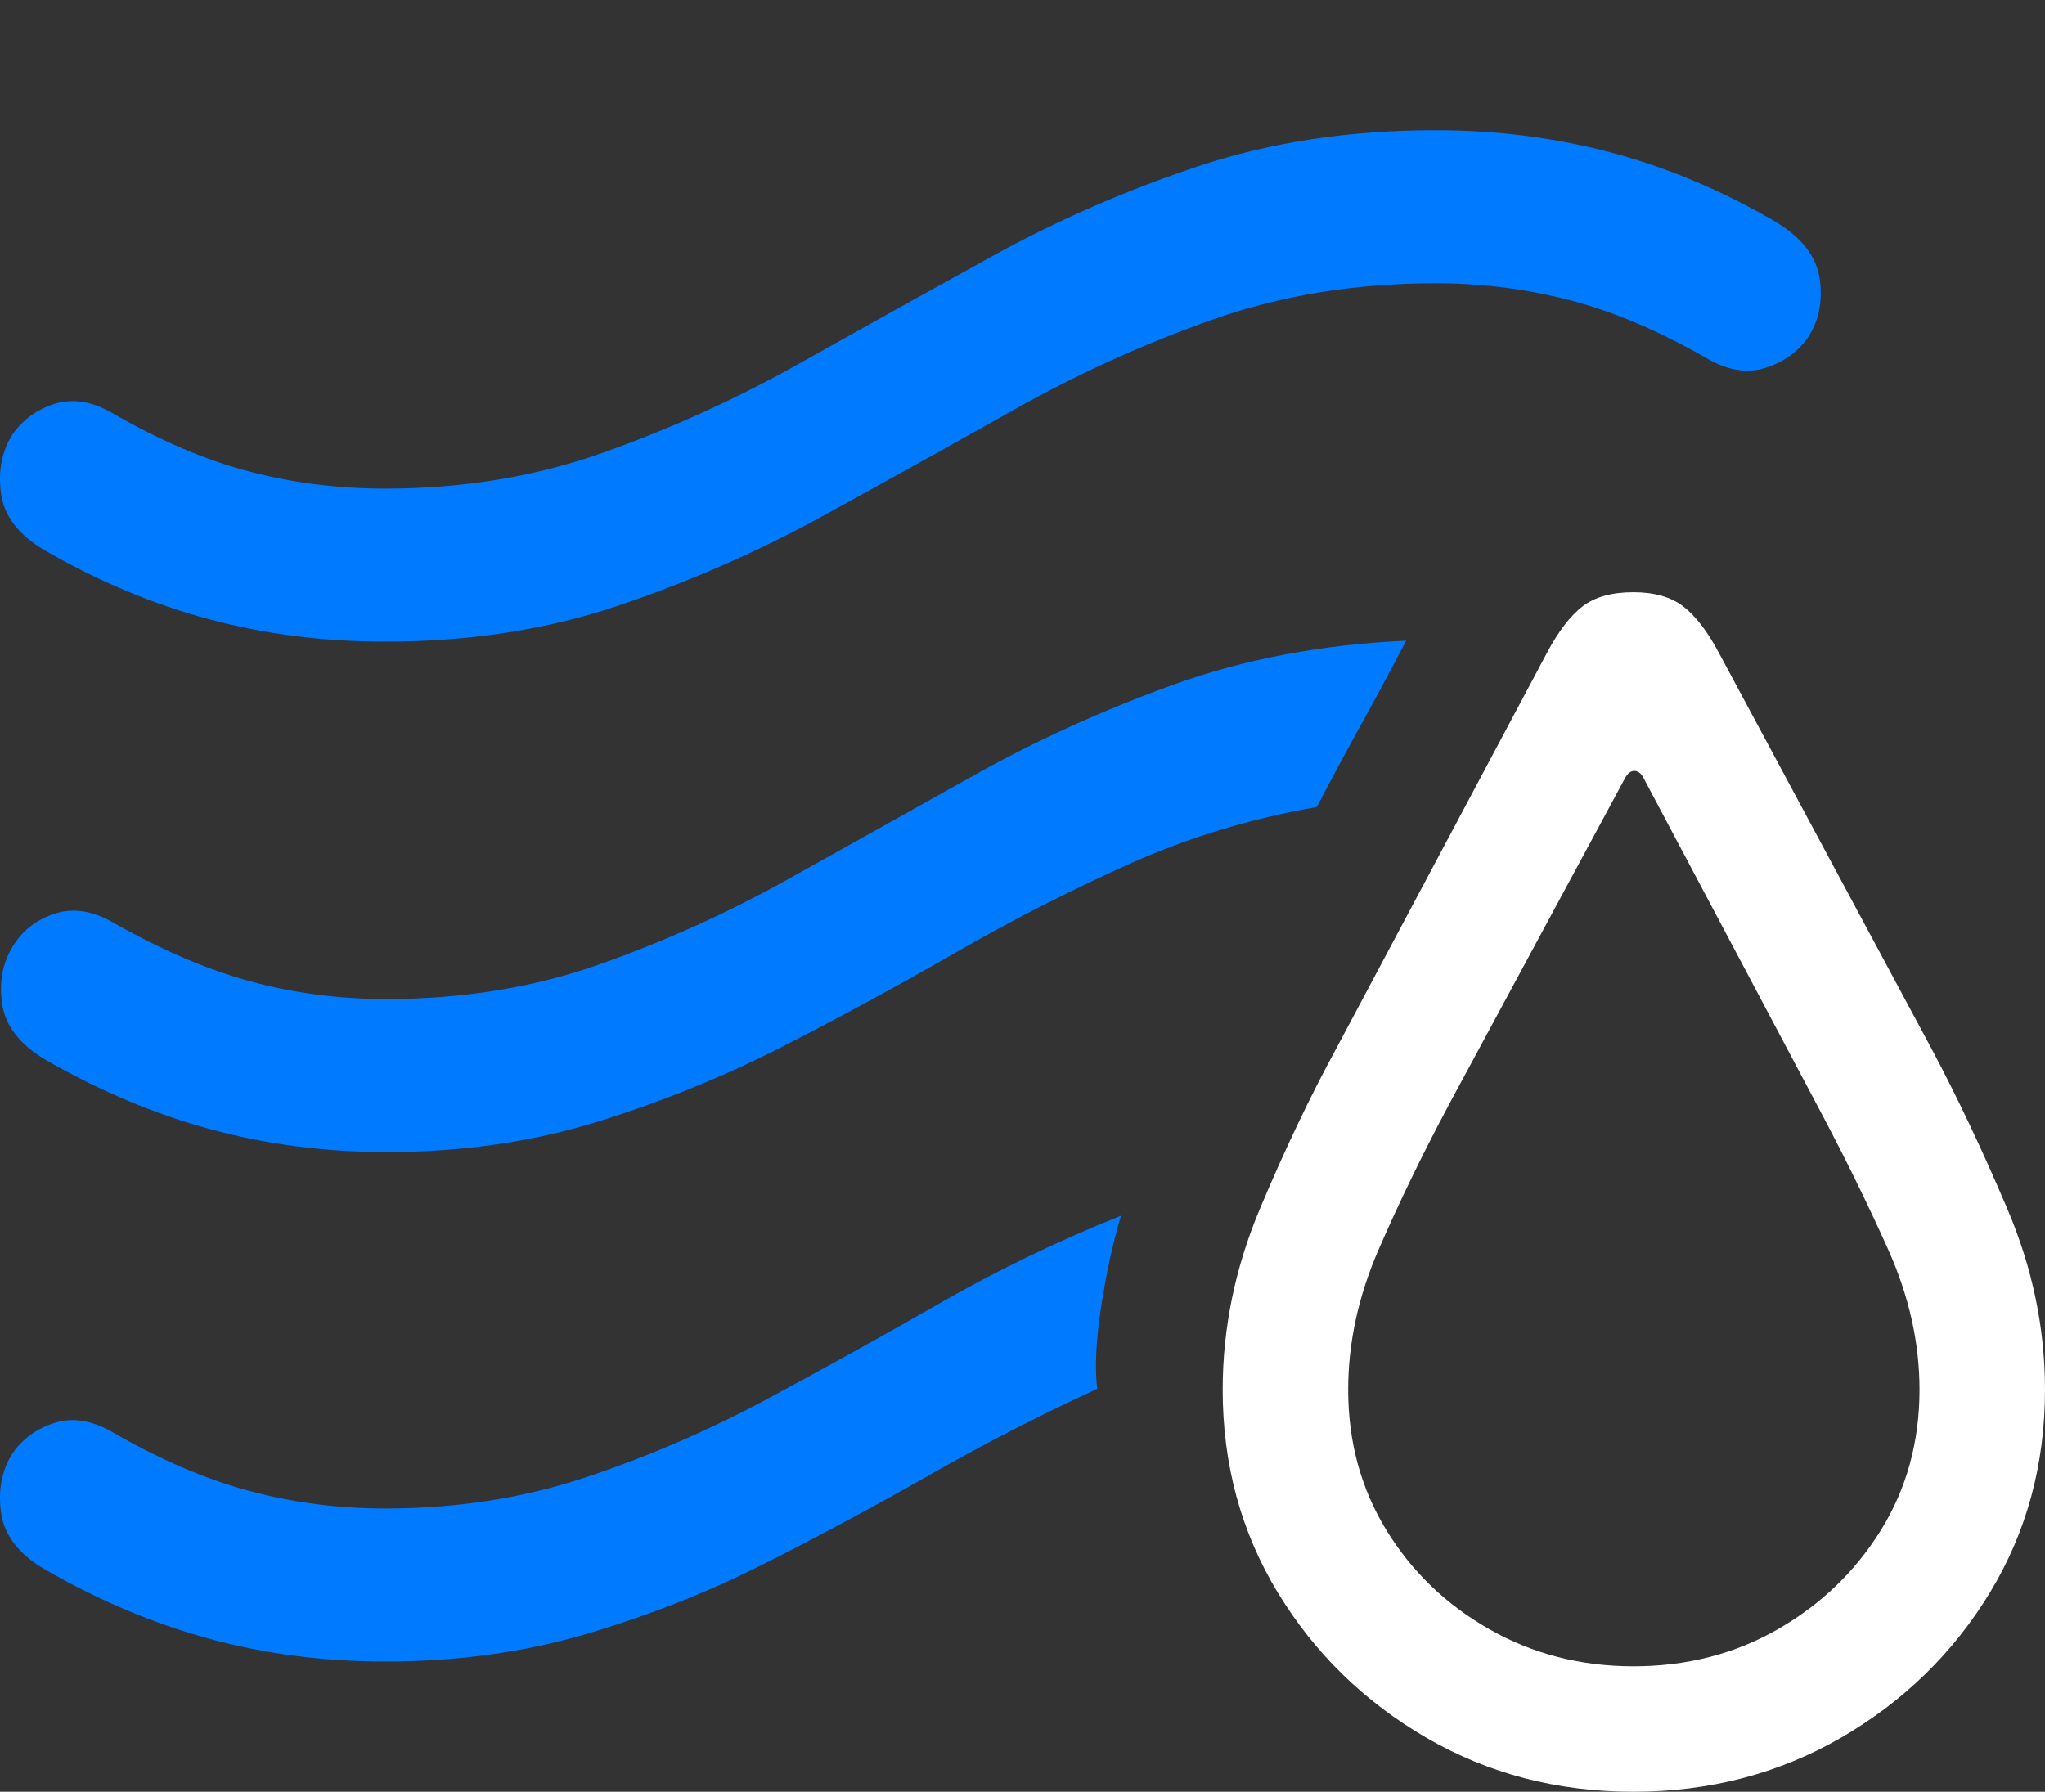 <?xml version="1.0" encoding="UTF-8"?>
<!--Generator: Apple Native CoreSVG 175.5-->
<!DOCTYPE svg
PUBLIC "-//W3C//DTD SVG 1.1//EN"
       "http://www.w3.org/Graphics/SVG/1.1/DTD/svg11.dtd">
<svg version="1.1" xmlns="http://www.w3.org/2000/svg" xmlns:xlink="http://www.w3.org/1999/xlink" width="21.007" height="18.408">
 <rect width="100%" height="100%" fill="#333333" stroke="none"/>
 <g>
  <rect height="18.408" opacity="0" width="21.007" x="0" y="0"/>
  <path d="M3.956 6.592Q5.255 6.592 6.354 6.221Q7.452 5.85 8.449 5.303Q9.445 4.756 10.426 4.204Q11.408 3.652 12.462 3.281Q13.517 2.91 14.747 2.91Q15.46 2.91 16.134 3.086Q16.808 3.262 17.55 3.691Q17.863 3.867 18.136 3.779Q18.41 3.691 18.566 3.477Q18.742 3.213 18.693 2.866Q18.644 2.52 18.234 2.275Q17.413 1.797 16.549 1.567Q15.685 1.338 14.747 1.338Q13.419 1.338 12.306 1.709Q11.193 2.08 10.192 2.632Q9.191 3.184 8.219 3.73Q7.247 4.277 6.202 4.648Q5.158 5.02 3.956 5.02Q3.234 5.02 2.56 4.844Q1.886 4.668 1.144 4.238Q0.831 4.062 0.558 4.15Q0.285 4.238 0.128 4.463Q-0.038 4.727 0.011 5.073Q0.06 5.42 0.46 5.654Q1.29 6.133 2.15 6.362Q3.009 6.592 3.956 6.592ZM3.966 11.836Q5.128 11.836 6.124 11.528Q7.12 11.221 8.029 10.757Q8.937 10.293 9.811 9.79Q10.685 9.287 11.598 8.877Q12.511 8.467 13.527 8.291Q13.751 7.861 13.986 7.437Q14.22 7.012 14.445 6.582Q13.146 6.641 12.062 7.031Q10.978 7.422 10.016 7.959Q9.054 8.496 8.112 9.023Q7.169 9.551 6.159 9.907Q5.148 10.264 3.966 10.264Q3.244 10.264 2.575 10.083Q1.906 9.902 1.154 9.473Q0.841 9.297 0.568 9.385Q0.294 9.473 0.148 9.697Q-0.028 9.961 0.021 10.308Q0.07 10.654 0.47 10.889Q1.3 11.367 2.164 11.602Q3.029 11.836 3.966 11.836ZM3.956 17.07Q5.06 17.07 6.022 16.787Q6.984 16.504 7.853 16.064Q8.722 15.625 9.562 15.146Q10.402 14.668 11.271 14.268Q11.232 13.945 11.31 13.433Q11.388 12.92 11.515 12.49Q10.538 12.881 9.645 13.394Q8.751 13.906 7.858 14.385Q6.964 14.863 6.007 15.181Q5.05 15.498 3.956 15.498Q3.234 15.498 2.56 15.317Q1.886 15.137 1.144 14.707Q0.831 14.531 0.558 14.619Q0.285 14.707 0.128 14.932Q-0.038 15.195 0.011 15.542Q0.06 15.889 0.46 16.123Q1.29 16.602 2.15 16.836Q3.009 17.07 3.956 17.07Z" fill="#007aff"/>
  <path d="M16.779 18.408Q17.951 18.408 18.913 17.852Q19.874 17.295 20.441 16.362Q21.007 15.43 21.007 14.277Q21.007 13.33 20.621 12.422Q20.236 11.514 19.835 10.762L17.658 6.709Q17.482 6.377 17.291 6.23Q17.101 6.084 16.779 6.084Q16.447 6.084 16.256 6.23Q16.066 6.377 15.89 6.709L13.732 10.762Q13.322 11.514 12.941 12.422Q12.56 13.33 12.56 14.277Q12.56 15.43 13.126 16.362Q13.693 17.295 14.65 17.852Q15.607 18.408 16.779 18.408ZM16.779 17.119Q15.968 17.119 15.299 16.738Q14.63 16.357 14.24 15.718Q13.849 15.078 13.849 14.277Q13.849 13.555 14.162 12.837Q14.474 12.119 14.874 11.367L16.691 7.998Q16.73 7.92 16.788 7.92Q16.847 7.92 16.886 7.998L18.673 11.367Q19.074 12.119 19.396 12.837Q19.718 13.555 19.718 14.277Q19.718 15.078 19.323 15.718Q18.927 16.357 18.263 16.738Q17.599 17.119 16.779 17.119Z" fill="#ffffff"/>
 </g>
</svg>
